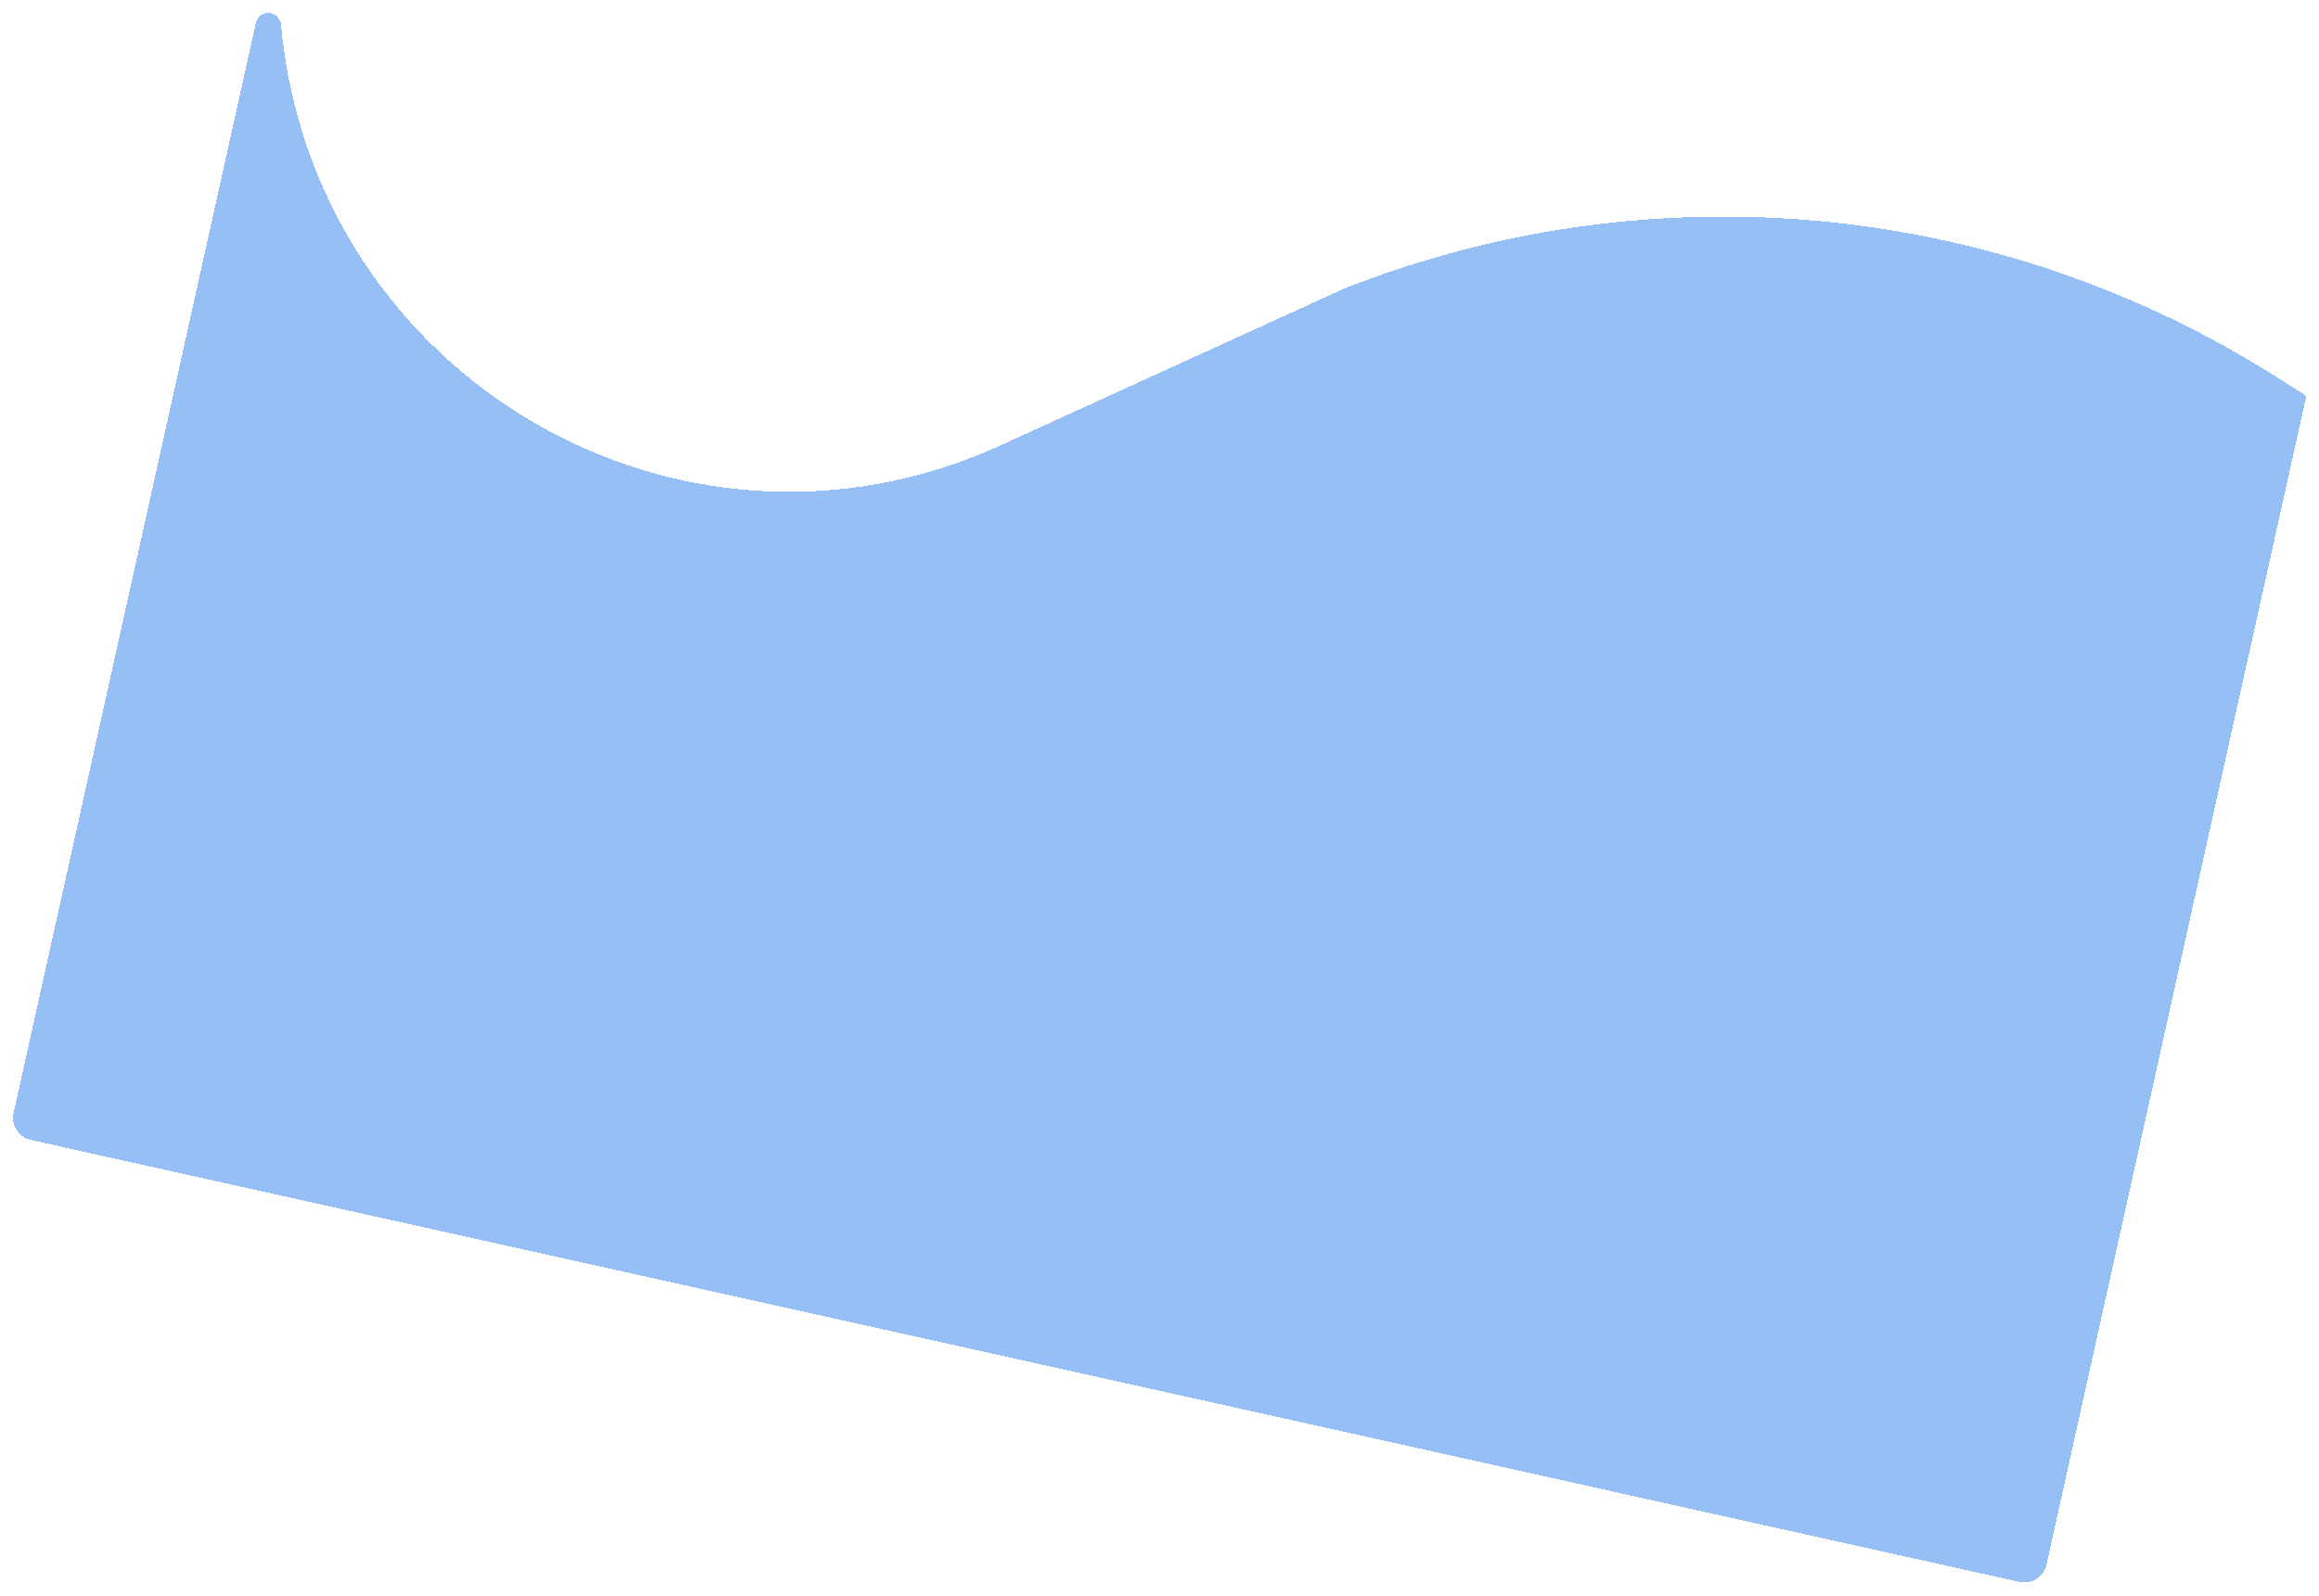 <svg width="712" height="490" viewBox="0 0 712 490" fill="none" xmlns="http://www.w3.org/2000/svg">
<g filter="url(#filter0_d_125_36)">
<path d="M628.329 476.466C627.489 480.245 623.777 482.634 620.039 481.803L9.424 346.07C5.685 345.239 3.335 341.502 4.175 337.724L78.559 3.098C79.534 -1.288 85.845 -0.911 86.261 3.559C96.353 111.876 208.901 177.654 307.29 132.737L412.871 84.538C507.352 47.499 613.403 57.593 698.964 111.769L707.584 117.227C707.899 117.426 708.055 117.805 707.973 118.173L628.329 476.466Z" fill="#2F80ED" fill-opacity="0.5" shape-rendering="crispEdges"/>
</g>
<defs>
<filter id="filter0_d_125_36" x="0" y="0" width="712" height="489.978" filterUnits="userSpaceOnUse" color-interpolation-filters="sRGB">
<feFlood flood-opacity="0" result="BackgroundImageFix"/>
<feColorMatrix in="SourceAlpha" type="matrix" values="0 0 0 0 0 0 0 0 0 0 0 0 0 0 0 0 0 0 127 0" result="hardAlpha"/>
<feOffset dy="4"/>
<feGaussianBlur stdDeviation="2"/>
<feComposite in2="hardAlpha" operator="out"/>
<feColorMatrix type="matrix" values="0 0 0 0 0 0 0 0 0 0 0 0 0 0 0 0 0 0 0.25 0"/>
<feBlend mode="normal" in2="BackgroundImageFix" result="effect1_dropShadow_125_36"/>
<feBlend mode="normal" in="SourceGraphic" in2="effect1_dropShadow_125_36" result="shape"/>
</filter>
</defs>
</svg>
